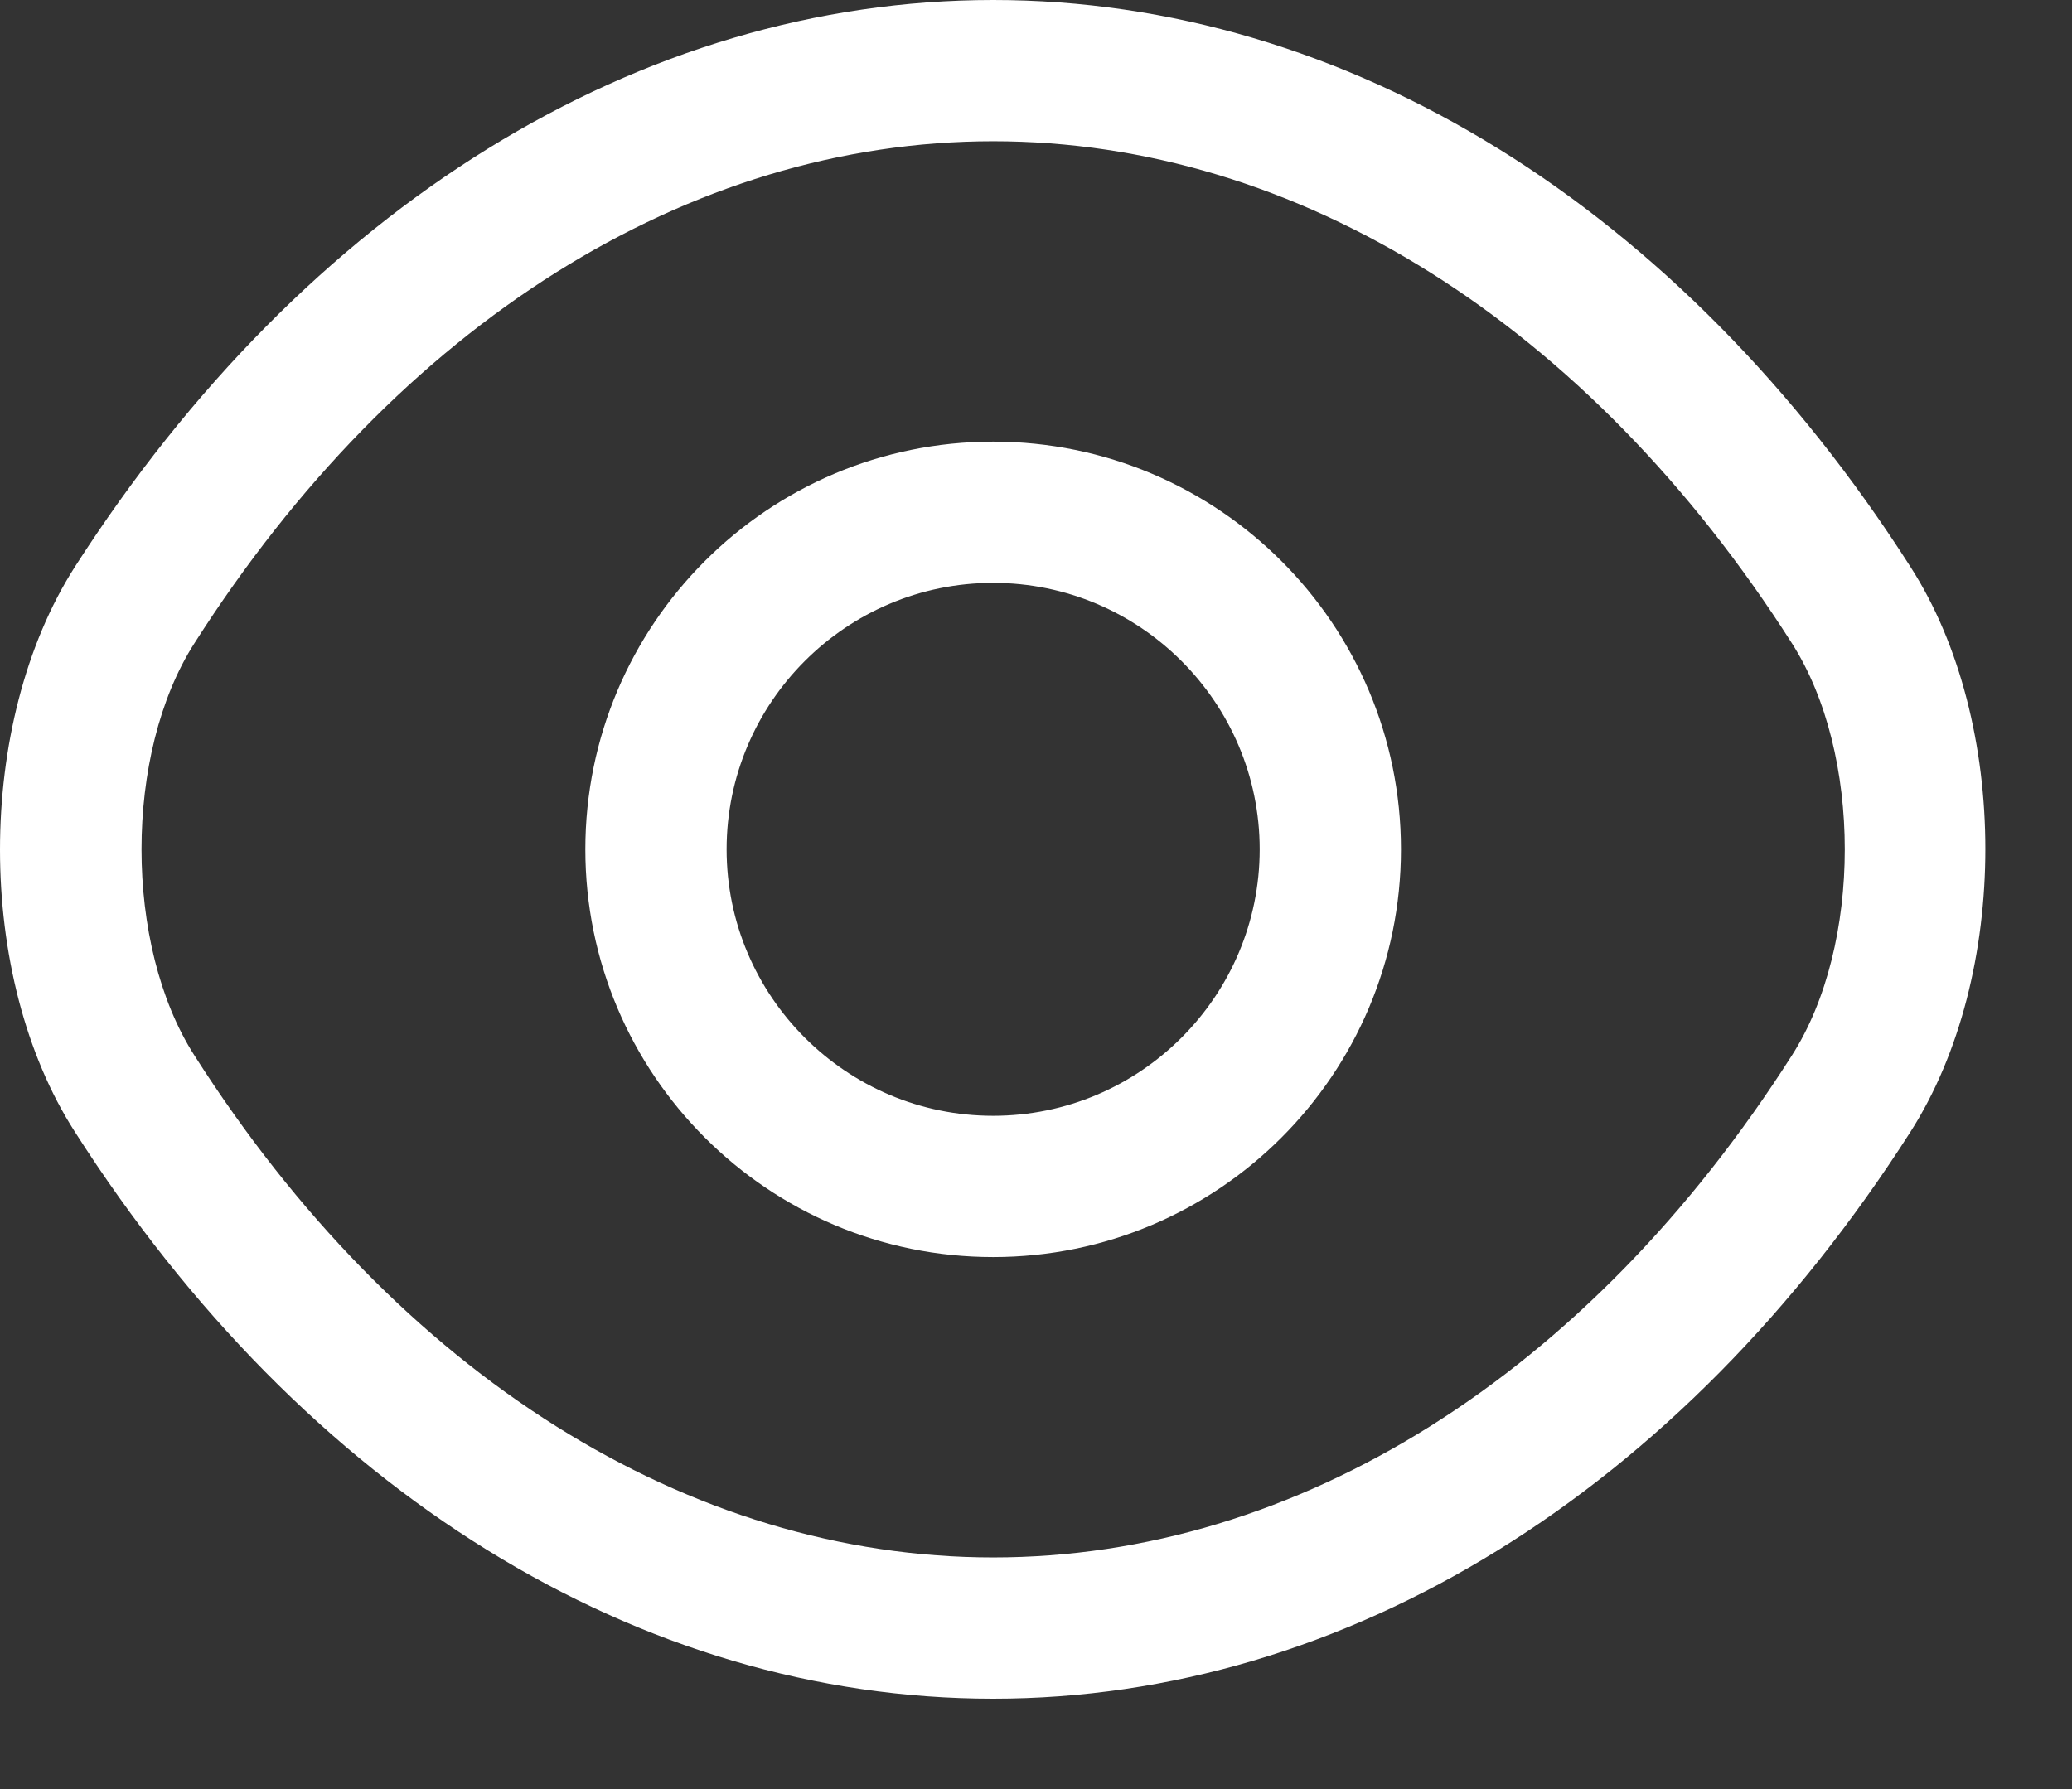 <svg width="22" height="19" viewBox="0 0 22 19" fill="none" xmlns="http://www.w3.org/2000/svg">
<rect x="0" y="0" width="22" height="19" fill="#333333" stroke="none"/>
<path d="M10.545 13.35C8.155 13.35 6.215 11.41 6.215 9.02C6.215 6.63 8.155 4.69 10.545 4.69C12.935 4.69 14.875 6.63 14.875 9.02C14.875 11.41 12.935 13.35 10.545 13.35ZM10.545 6.19C8.985 6.19 7.715 7.46 7.715 9.02C7.715 10.58 8.985 11.85 10.545 11.85C12.105 11.85 13.375 10.58 13.375 9.02C13.375 7.46 12.105 6.19 10.545 6.19Z" fill="white"/>
<path d="M10.545 18.04C6.785 18.04 3.235 15.84 0.795 12.02C-0.265 10.37 -0.265 7.68 0.795 6.02C3.245 2.2 6.795 0 10.545 0C14.295 0 17.845 2.2 20.285 6.02C21.345 7.67 21.345 10.36 20.285 12.02C17.845 15.84 14.295 18.04 10.545 18.04ZM10.545 1.5C7.315 1.5 4.225 3.44 2.065 6.83C1.315 8 1.315 10.04 2.065 11.21C4.225 14.6 7.315 16.54 10.545 16.54C13.775 16.54 16.865 14.6 19.025 11.21C19.775 10.04 19.775 8 19.025 6.83C16.865 3.44 13.775 1.5 10.545 1.5Z" fill="white"/>
</svg>
